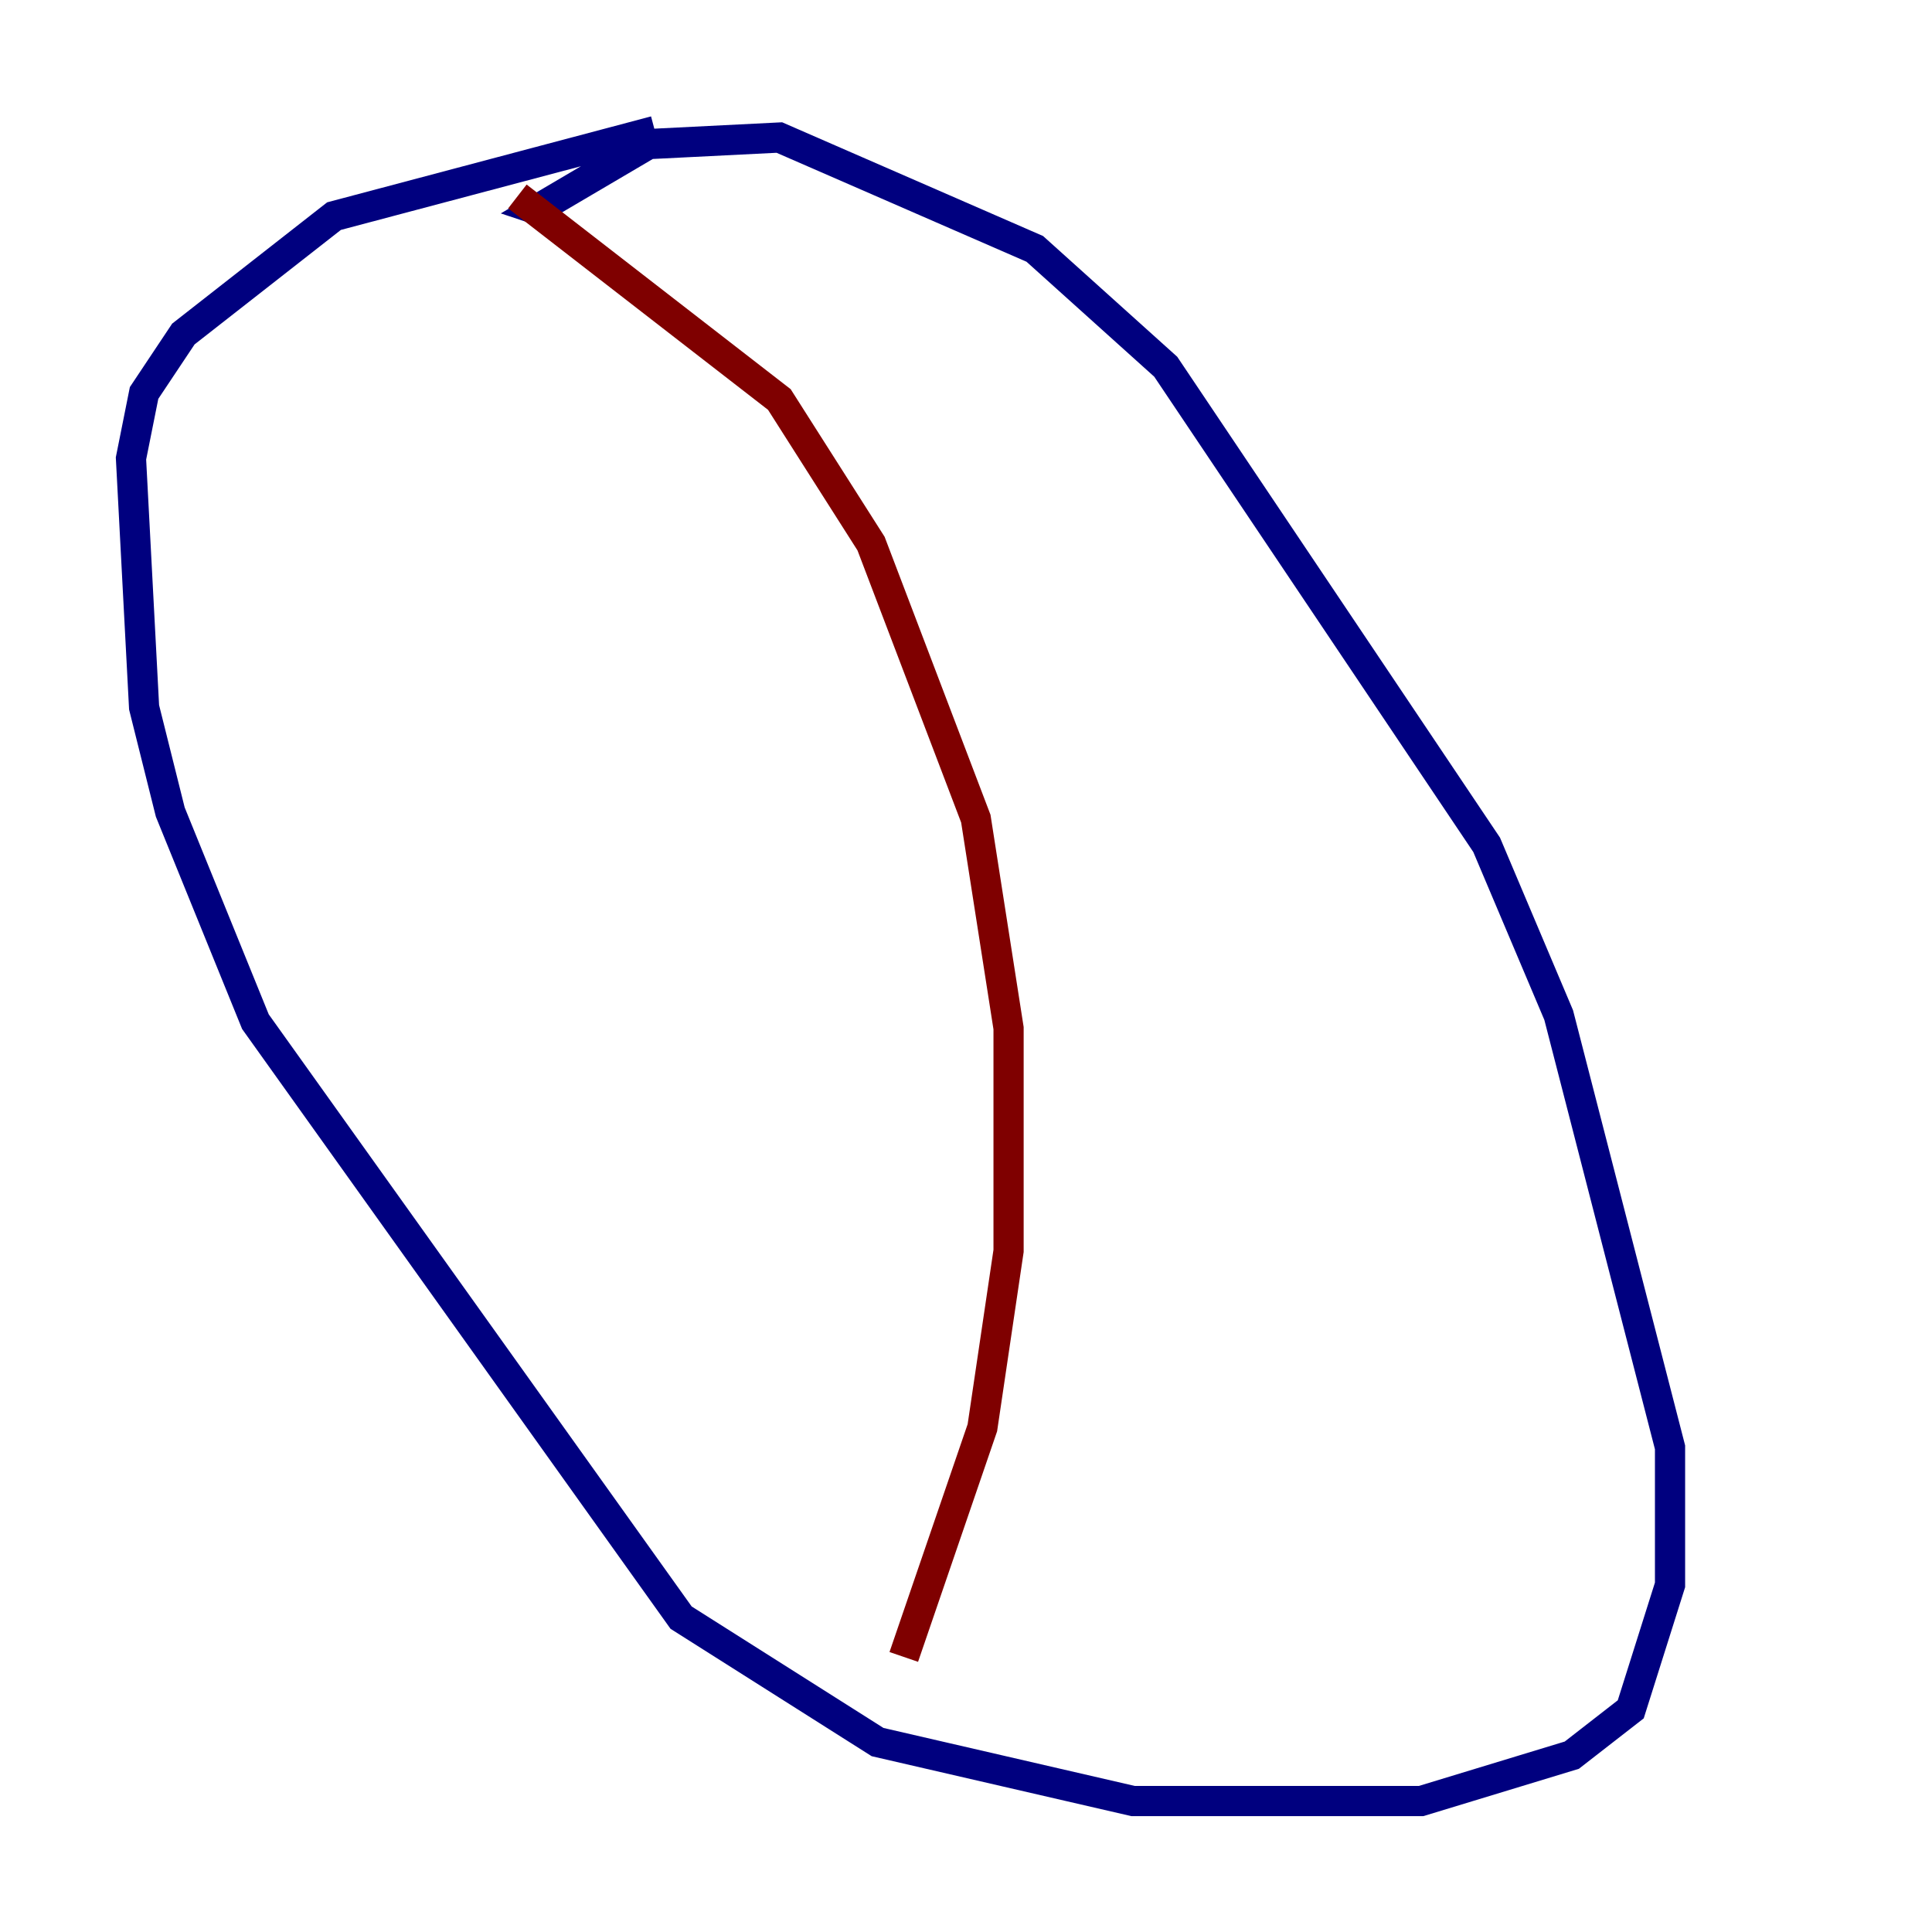 <?xml version="1.0" encoding="utf-8" ?>
<svg baseProfile="tiny" height="128" version="1.2" viewBox="0,0,128,128" width="128" xmlns="http://www.w3.org/2000/svg" xmlns:ev="http://www.w3.org/2001/xml-events" xmlns:xlink="http://www.w3.org/1999/xlink"><defs /><polyline fill="none" points="43.39,8.678 22.129,14.319 12.149,22.129 9.546,26.034 8.678,30.373 9.546,46.861 11.281,53.803 16.922,67.688 45.125,107.173 58.142,115.417 75.064,119.322 94.156,119.322 104.136,116.285 108.041,113.248 110.644,105.003 110.644,95.891 103.268,67.254 98.495,55.973 77.234,24.298 68.556,16.488 51.634,9.112 42.956,9.546 35.58,13.885 36.881,14.319" stroke="#00007f" stroke-width="2" /><polyline fill="none" points="34.278,13.017 51.634,26.468 57.709,36.014 64.651,54.237 66.82,68.122 66.82,82.875 65.085,94.59 59.878,109.776" stroke="#7f0000" stroke-width="2" /></svg>